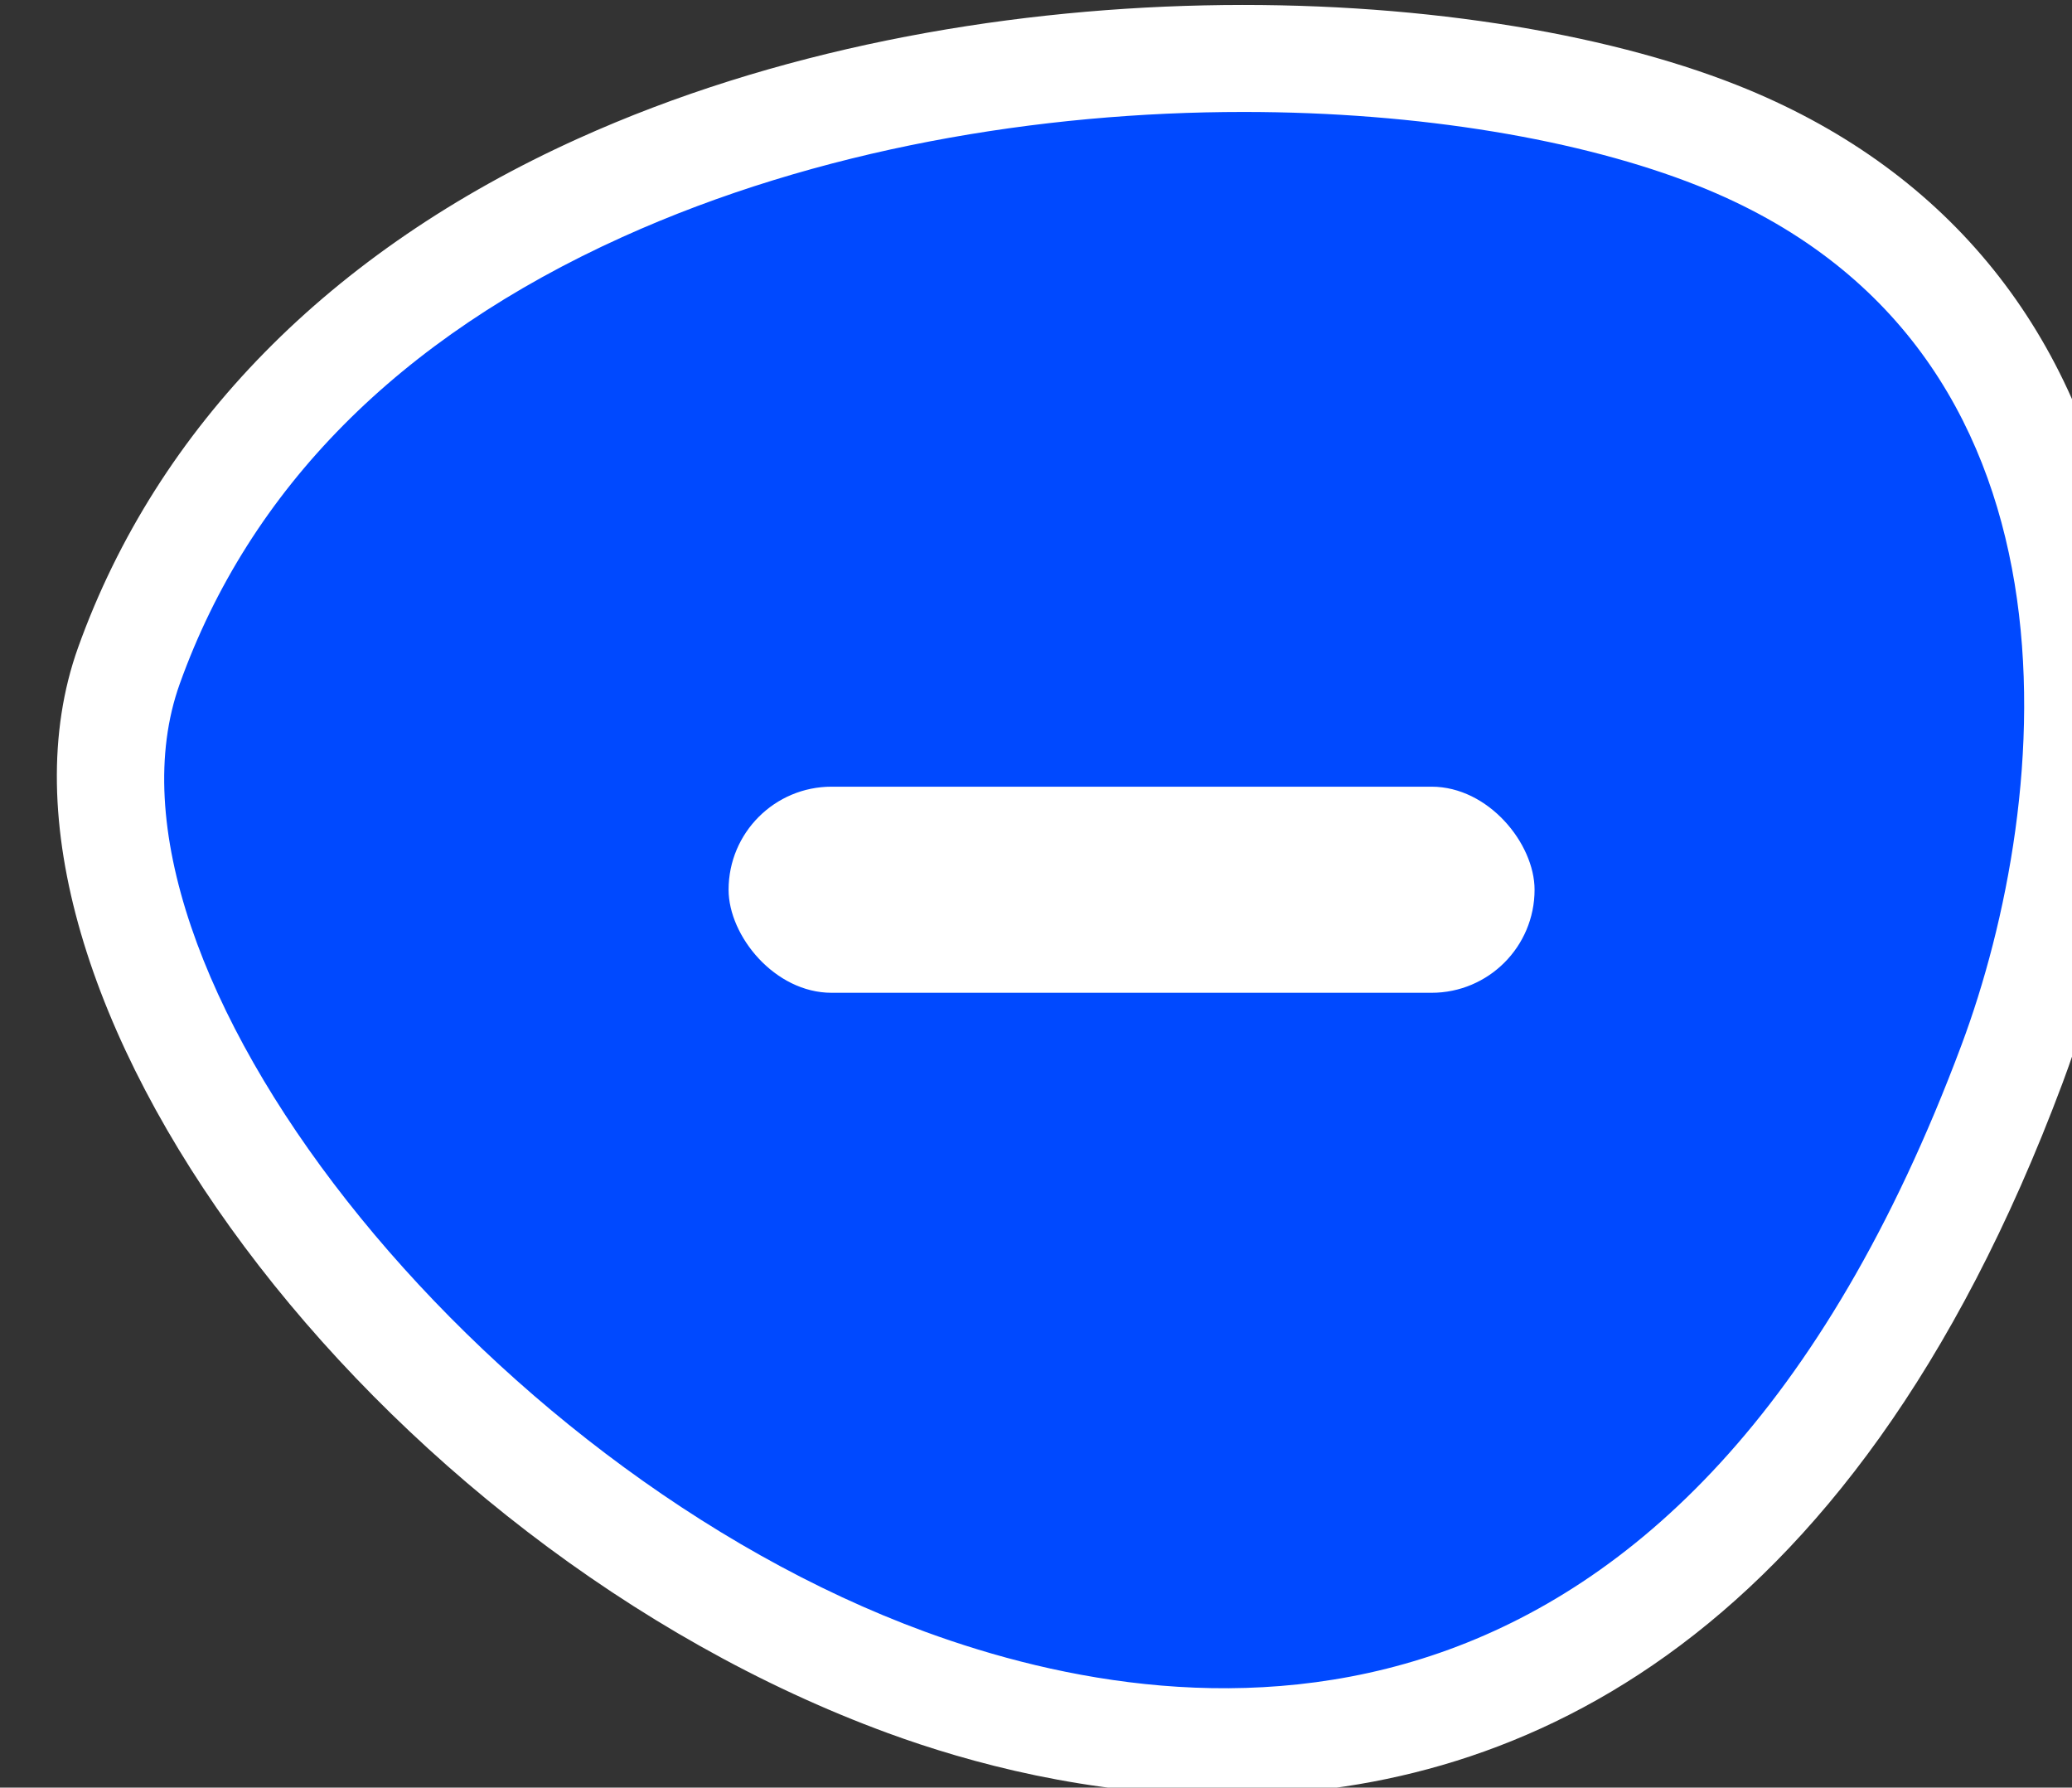 <?xml version="1.0" encoding="UTF-8" standalone="no"?>
<!-- Created with Inkscape (http://www.inkscape.org/) -->

<svg
   width="25.432mm"
   height="21.938mm"
   viewBox="0 0 25.432 21.938"
   version="1.1"
   id="svg2426"
   inkscape:version="1.1.2 (b8e25be833, 2022-02-05)"
   sodipodi:docname="blueminus.scfg.svg"
   xmlns:inkscape="http://www.inkscape.org/namespaces/inkscape"
   xmlns:sodipodi="http://sodipodi.sourceforge.net/DTD/sodipodi-0.dtd"
   xmlns="http://www.w3.org/2000/svg"
   xmlns:svg="http://www.w3.org/2000/svg">
  <rect x="0" y="0" width="25.432" height="21.938" fill="#333333" stroke="none"/>
  <sodipodi:namedview
     id="namedview2428"
     pagecolor="#ffffff"
     bordercolor="#666666"
     borderopacity="1.0"
     inkscape:pageshadow="2"
     inkscape:pageopacity="0.0"
     inkscape:pagecheckerboard="0"
     inkscape:document-units="mm"
     showgrid="false"
     inkscape:zoom="0.46235269"
     inkscape:cx="-325.50908"
     inkscape:cy="372.01038"
     inkscape:window-width="1366"
     inkscape:window-height="705"
     inkscape:window-x="-8"
     inkscape:window-y="-8"
     inkscape:window-maximized="1"
     inkscape:current-layer="layer1" />
  <defs
     id="defs2423" />
  <g
     inkscape:label="Στρώση 1"
     inkscape:groupmode="layer"
     id="layer1"
     transform="translate(-191.006,-50.262)">
    <g
       id="_-"
       data-name="-"
       transform="matrix(0.265,0,0,0.265,-251.709,12.016)">
      <g
         id="g42">
        <path
           d="m 1763.812,193.605 c 5.08,-13.58 5.86,-35.288 -13.653,-43.013 -19.514,-7.725 -63.199,-4.342 -73.565,24.559 -9.476,26.422 61.714,86.638 87.218,18.454 z"
           style="fill:#0049ff"
           id="path38" />
        <path
           d="m 1727.339,227.468 c -6.289,0 -11.834,-1.506 -15.578,-2.878 -23.863,-8.742 -43.149,-34.588 -37.52,-50.283 3.667,-10.223 11.67,-18.37 23.145,-23.559 18.179,-8.223 41.231,-7.414 53.693,-2.481 9.498,3.76 15.577,11.073 17.581,21.148 1.517,7.62 0.603,16.756 -2.505,25.065 v 0 c -9.979,26.678 -25.95,32.987 -38.815,32.987 z m 0.878,-77.959 c -9.403,0 -19.721,1.701 -28.771,5.794 -10.357,4.684 -17.254,11.646 -20.498,20.691 -4.63,12.907 13.767,36.292 34.533,43.9 12.426,4.552 35.183,7.075 47.99,-27.166 4.231,-11.313 6.417,-32.429 -12.232,-39.812 -5.354,-2.12 -12.842,-3.407 -21.021,-3.407 z"
           style="fill:#ffffff"
           id="path40" />
      </g>
      <rect
         x="1704.369"
         y="180.756"
         width="37.331"
         height="9.545"
         rx="4.772"
         ry="4.772"
         style="fill:#ffffff"
         id="rect44" />
    </g>
  </g>
</svg>
